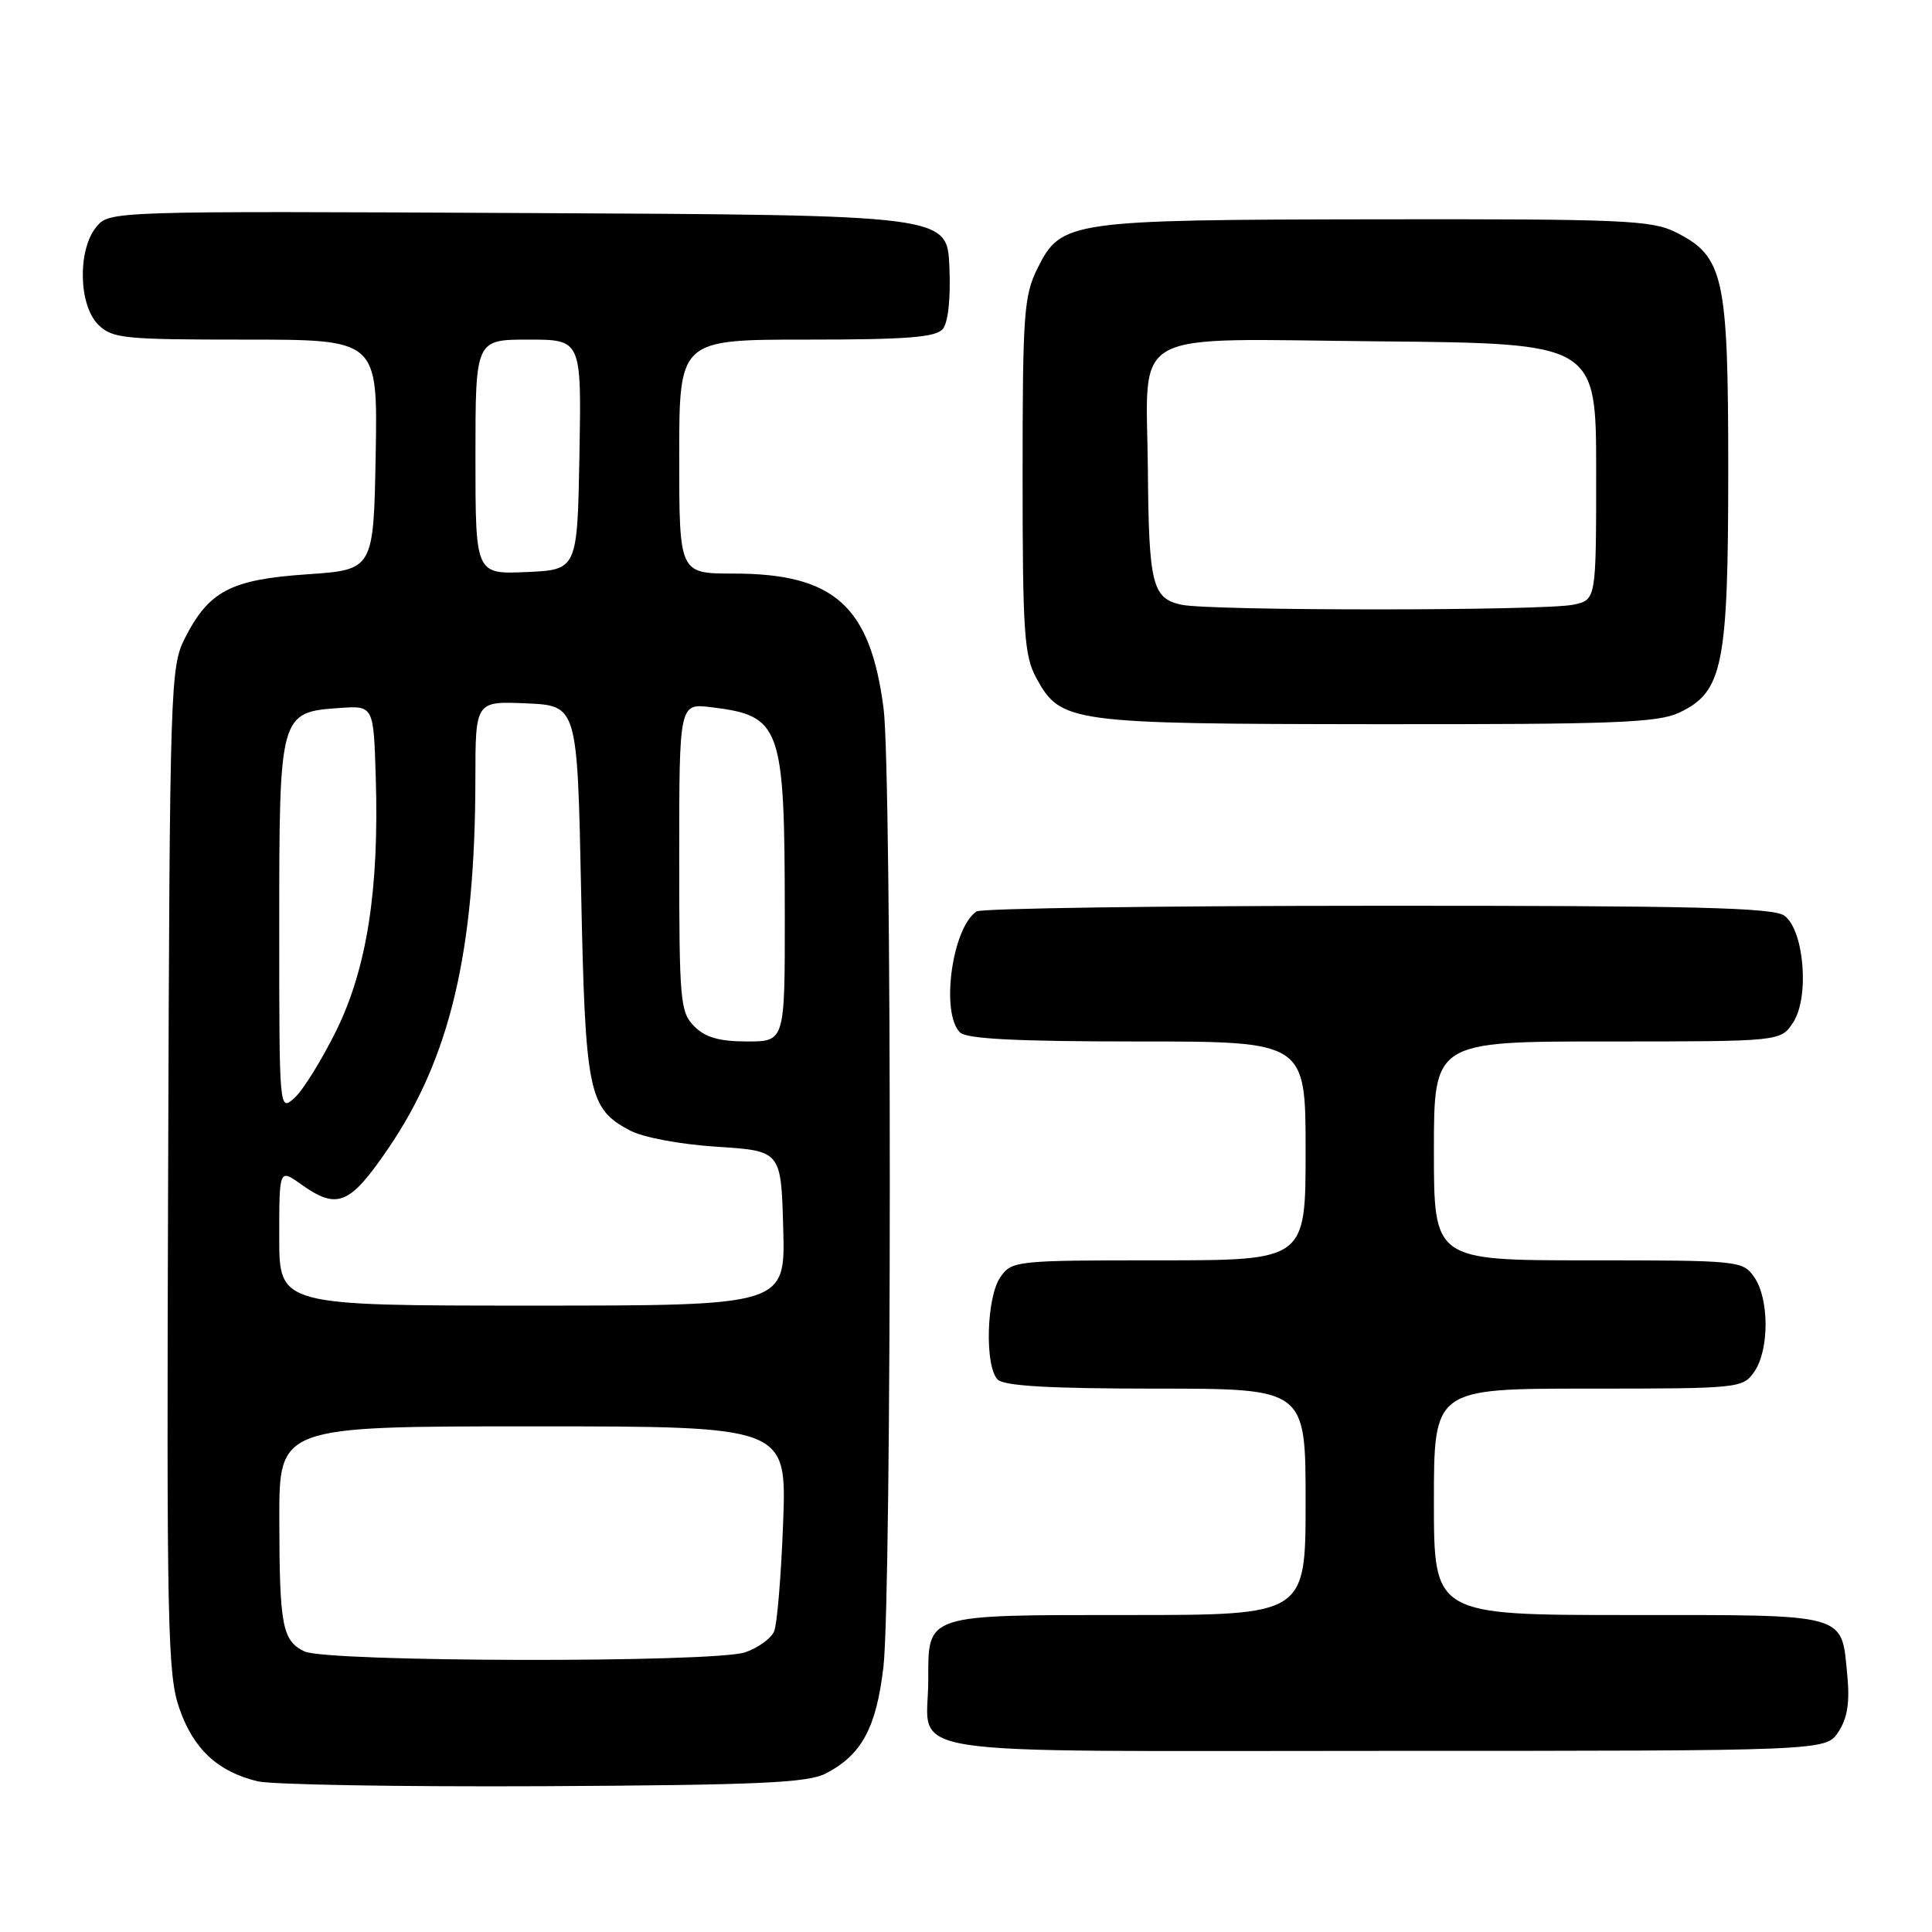 <?xml version="1.0" encoding="UTF-8" standalone="no"?>
<!DOCTYPE svg PUBLIC "-//W3C//DTD SVG 1.1//EN" "http://www.w3.org/Graphics/SVG/1.1/DTD/svg11.dtd" >
<svg xmlns="http://www.w3.org/2000/svg" xmlns:xlink="http://www.w3.org/1999/xlink" version="1.1" viewBox="0 0 256 256">
 <g >
 <path fill="currentColor"
d=" M 109.41 235.00 C 114.17 232.55 116.12 228.94 117.06 220.87 C 118.17 211.26 118.19 102.49 117.08 93.89 C 115.33 80.29 110.55 76.00 97.18 76.00 C 90.00 76.00 90.00 76.00 90.00 60.50 C 90.00 45.00 90.00 45.00 106.88 45.00 C 120.18 45.00 124.00 44.70 124.93 43.59 C 125.64 42.73 125.98 39.52 125.80 35.34 C 125.50 28.50 125.50 28.50 70.00 28.23 C 14.50 27.96 14.50 27.96 12.75 30.09 C 10.27 33.11 10.41 40.41 13.00 43.00 C 14.85 44.85 16.33 45.00 32.53 45.00 C 50.05 45.00 50.05 45.00 49.78 60.25 C 49.50 75.50 49.50 75.50 40.69 76.10 C 30.58 76.79 27.68 78.31 24.50 84.56 C 22.57 88.37 22.49 90.71 22.28 155.00 C 22.07 215.73 22.20 221.93 23.78 226.42 C 25.65 231.77 28.84 234.74 34.12 236.03 C 35.98 236.48 53.02 236.77 72.00 236.68 C 100.45 236.53 107.01 236.24 109.41 235.00 Z  M 243.60 229.48 C 244.79 227.68 245.12 225.57 244.78 222.02 C 243.97 213.67 245.17 214.00 215.88 214.00 C 190.00 214.00 190.00 214.00 190.00 199.00 C 190.00 184.00 190.00 184.00 210.44 184.00 C 230.44 184.00 230.92 183.95 232.44 181.78 C 234.45 178.92 234.45 172.08 232.44 169.22 C 230.92 167.05 230.44 167.00 210.44 167.00 C 190.00 167.00 190.00 167.00 190.00 152.50 C 190.00 138.00 190.00 138.00 212.98 138.00 C 235.95 138.00 235.95 138.00 237.60 135.48 C 239.79 132.14 239.06 123.25 236.44 121.33 C 234.98 120.26 224.36 120.00 182.56 120.02 C 153.93 120.02 130.00 120.36 129.40 120.77 C 126.16 122.93 124.61 134.21 127.20 136.80 C 128.06 137.66 134.69 138.00 150.70 138.00 C 173.00 138.00 173.00 138.00 173.00 152.50 C 173.00 167.00 173.00 167.00 153.56 167.00 C 134.60 167.00 134.07 167.06 132.56 169.22 C 130.70 171.87 130.46 181.06 132.20 182.80 C 133.05 183.65 139.13 184.00 153.20 184.00 C 173.00 184.00 173.00 184.00 173.00 199.00 C 173.00 214.00 173.00 214.00 149.57 214.00 C 122.41 214.00 123.00 213.81 123.00 222.64 C 123.00 232.96 116.83 232.00 183.51 232.00 C 241.95 232.00 241.95 232.00 243.60 229.48 Z  M 222.52 94.42 C 228.30 91.68 229.00 88.21 229.00 62.23 C 229.00 36.54 228.42 33.96 222.00 30.75 C 218.86 29.18 214.84 29.01 182.50 29.06 C 141.66 29.12 140.62 29.27 137.50 35.50 C 135.67 39.16 135.50 41.50 135.50 63.00 C 135.50 83.81 135.71 86.88 137.31 89.83 C 140.56 95.77 141.64 95.92 182.35 95.96 C 213.89 95.99 219.68 95.77 222.52 94.42 Z  M 40.34 218.82 C 37.40 217.40 37.03 215.44 37.01 201.25 C 37.00 189.00 37.00 189.00 70.62 189.00 C 104.24 189.00 104.24 189.00 103.77 201.75 C 103.51 208.76 102.97 215.26 102.57 216.18 C 102.17 217.10 100.46 218.34 98.77 218.93 C 94.69 220.35 43.30 220.25 40.34 218.82 Z  M 37.00 163.93 C 37.00 154.86 37.00 154.86 39.90 156.93 C 44.69 160.34 46.33 159.67 51.41 152.23 C 59.65 140.17 62.97 126.11 62.99 103.20 C 63.00 92.91 63.00 92.91 69.75 93.20 C 76.50 93.50 76.50 93.50 77.00 118.00 C 77.55 144.84 77.96 146.86 83.44 149.78 C 85.22 150.72 90.07 151.63 95.00 151.95 C 103.50 152.50 103.50 152.50 103.78 162.75 C 104.07 173.00 104.07 173.00 70.53 173.00 C 37.00 173.00 37.00 173.00 37.00 163.93 Z  M 37.00 122.77 C 37.00 94.54 37.05 94.37 45.00 93.81 C 49.50 93.50 49.50 93.50 49.79 103.00 C 50.25 117.87 48.62 128.30 44.56 136.56 C 42.64 140.44 40.16 144.45 39.04 145.46 C 37.00 147.31 37.00 147.31 37.00 122.77 Z  M 92.00 136.00 C 90.13 134.13 90.00 132.67 90.00 113.60 C 90.00 93.19 90.00 93.19 94.25 93.71 C 103.53 94.85 103.97 96.12 103.99 121.25 C 104.00 138.00 104.00 138.00 99.00 138.00 C 95.33 138.00 93.47 137.47 92.00 136.00 Z  M 63.00 60.55 C 63.00 45.00 63.00 45.00 70.03 45.00 C 77.05 45.00 77.05 45.00 76.78 60.25 C 76.50 75.50 76.50 75.50 69.75 75.80 C 63.00 76.09 63.00 76.09 63.00 60.55 Z  M 156.54 80.13 C 152.69 79.30 152.22 77.42 152.10 62.32 C 151.94 43.22 148.89 44.92 182.73 45.23 C 211.50 45.50 211.50 45.50 211.50 62.49 C 211.50 79.48 211.50 79.48 208.50 80.12 C 204.62 80.95 160.41 80.96 156.54 80.13 Z "/>
</g>
</svg>